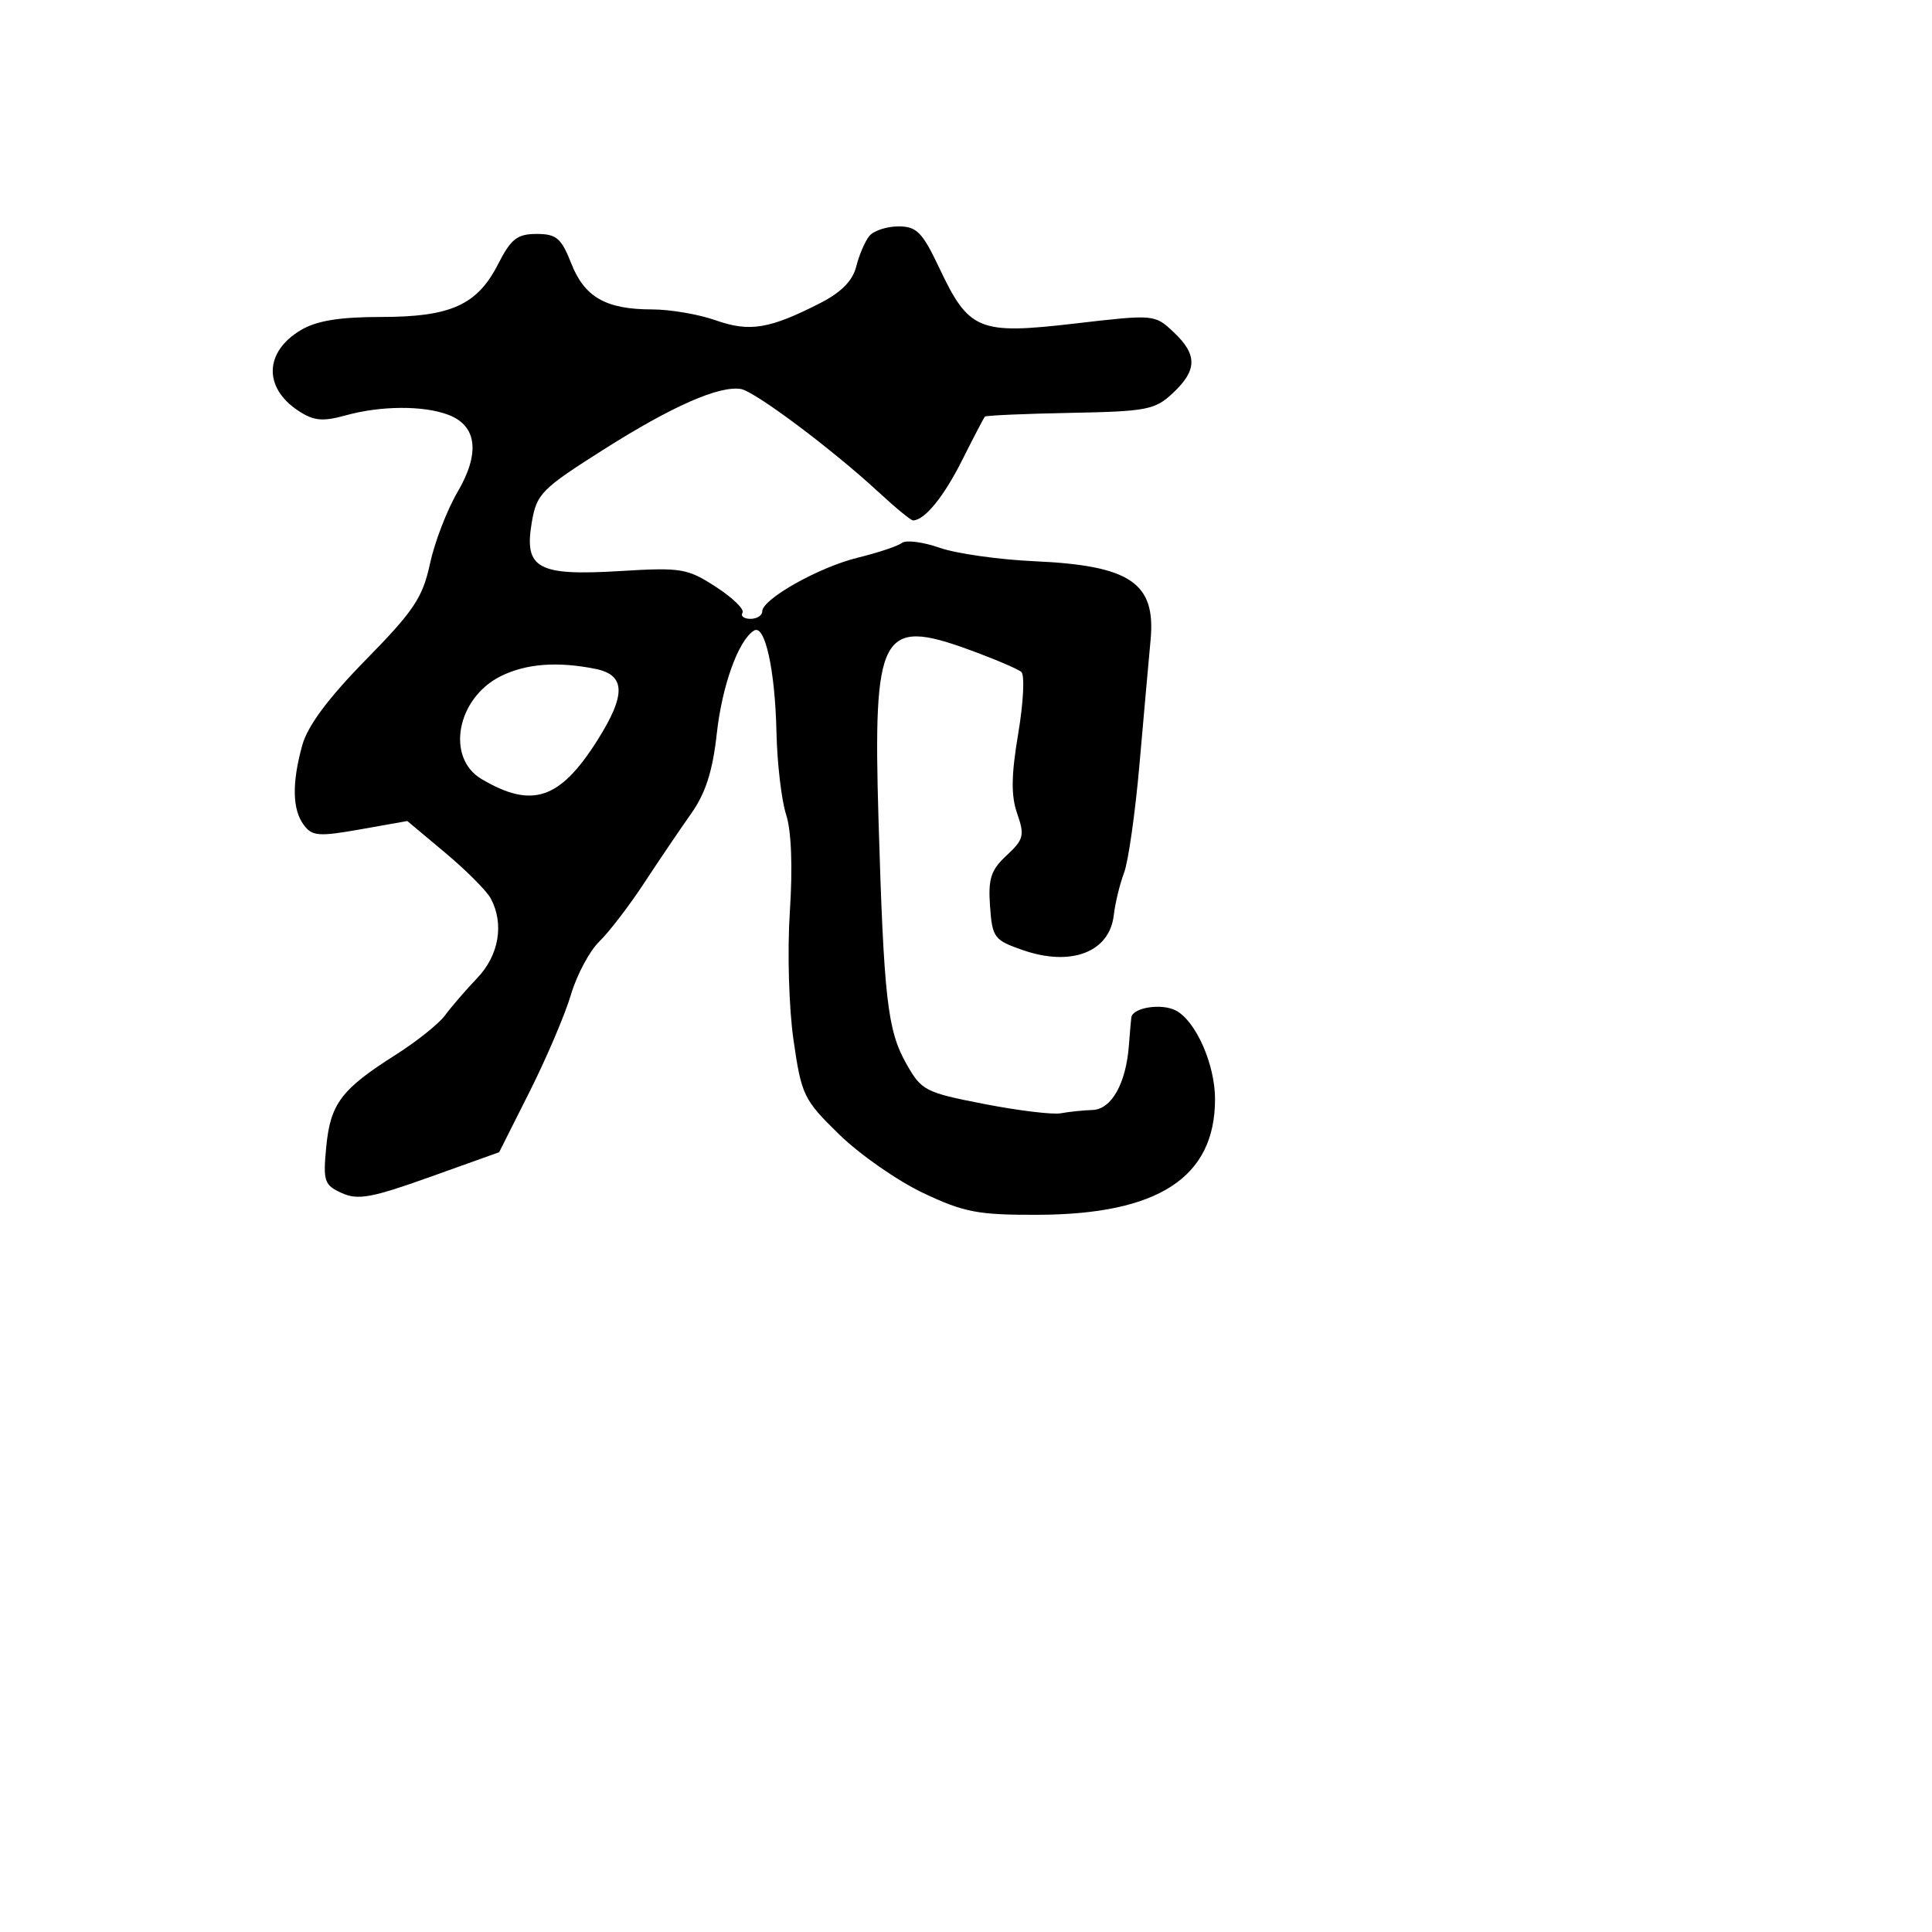 <svg xmlns="http://www.w3.org/2000/svg" width="256" height="256" viewBox="0 0 256 256" version="1.1">
	<path d="M 115.203 31.256 C 114.630 31.946, 113.846 33.764, 113.462 35.296 C 112.983 37.205, 111.473 38.738, 108.660 40.173 C 101.956 43.594, 99.324 44.025, 94.834 42.442 C 92.587 41.649, 88.801 41, 86.421 41 C 80.289 41, 77.455 39.387, 75.688 34.889 C 74.377 31.550, 73.728 31, 71.101 31 C 68.540 31, 67.709 31.649, 66.011 34.979 C 63.233 40.423, 59.739 42, 50.454 42 C 45.025 42, 41.966 42.498, 39.903 43.716 C 35.022 46.599, 34.872 51.376, 39.565 54.450 C 41.574 55.767, 42.766 55.881, 45.776 55.045 C 50.456 53.746, 56.112 53.712, 59.407 54.965 C 63.212 56.411, 63.645 60.044, 60.627 65.194 C 59.224 67.587, 57.577 71.876, 56.966 74.724 C 56.011 79.177, 54.823 80.955, 48.483 87.419 C 43.504 92.497, 40.771 96.163, 40.061 98.718 C 38.665 103.745, 38.728 107.249, 40.250 109.309 C 41.353 110.802, 42.234 110.871, 47.736 109.896 L 53.973 108.791 59.013 113.011 C 61.785 115.332, 64.491 118.049, 65.027 119.050 C 66.827 122.414, 66.119 126.579, 63.231 129.602 C 61.708 131.196, 59.796 133.412, 58.981 134.527 C 58.167 135.641, 55.203 138.009, 52.395 139.788 C 45.228 144.329, 43.778 146.254, 43.230 151.955 C 42.791 156.522, 42.959 157.024, 45.280 158.082 C 47.415 159.054, 49.234 158.724, 56.974 155.955 L 66.141 152.676 70.186 144.630 C 72.411 140.205, 74.871 134.431, 75.652 131.799 C 76.434 129.166, 78.125 125.997, 79.410 124.756 C 80.694 123.515, 83.371 120.025, 85.358 117 C 87.345 113.975, 90.153 109.828, 91.597 107.785 C 93.489 105.110, 94.433 102.164, 94.972 97.256 C 95.677 90.833, 97.840 84.835, 99.912 83.554 C 101.356 82.662, 102.704 88.760, 102.885 97 C 102.976 101.125, 103.551 106.046, 104.164 107.935 C 104.863 110.091, 105.047 114.875, 104.659 120.782 C 104.312 126.067, 104.527 133.549, 105.149 137.847 C 106.206 145.143, 106.489 145.725, 111.209 150.330 C 113.932 152.987, 118.936 156.474, 122.330 158.079 C 127.749 160.643, 129.596 160.995, 137.500 160.968 C 153.485 160.915, 160.994 156.020, 160.998 145.651 C 161 141.055, 158.480 135.327, 155.832 133.910 C 153.948 132.902, 150.088 133.493, 149.906 134.817 C 149.854 135.193, 149.711 136.850, 149.587 138.500 C 149.208 143.557, 147.281 146.992, 144.775 147.077 C 143.524 147.119, 141.626 147.316, 140.557 147.516 C 139.489 147.716, 134.919 147.161, 130.403 146.282 C 122.579 144.760, 122.091 144.507, 120.081 140.930 C 117.585 136.490, 117.115 132.348, 116.407 108.609 C 115.670 83.867, 116.741 81.842, 128.329 86.063 C 131.723 87.299, 134.876 88.639, 135.335 89.040 C 135.794 89.441, 135.608 93.112, 134.921 97.197 C 133.987 102.754, 133.954 105.428, 134.787 107.818 C 135.787 110.689, 135.646 111.248, 133.385 113.344 C 131.298 115.279, 130.923 116.429, 131.185 120.088 C 131.483 124.256, 131.725 124.578, 135.564 125.905 C 141.939 128.109, 147.011 126.159, 147.578 121.286 C 147.767 119.664, 148.382 117.126, 148.944 115.648 C 149.506 114.170, 150.427 107.682, 150.992 101.230 C 151.557 94.779, 152.217 87.372, 152.460 84.772 C 153.163 77.231, 149.773 74.937, 137.085 74.367 C 132.363 74.155, 126.700 73.351, 124.500 72.581 C 122.300 71.810, 120.050 71.524, 119.500 71.945 C 118.950 72.367, 116.331 73.241, 113.679 73.888 C 108.534 75.144, 101 79.377, 101 81.013 C 101 81.556, 100.298 82, 99.441 82 C 98.584 82, 98.108 81.634, 98.385 81.187 C 98.661 80.740, 97.072 79.196, 94.853 77.758 C 91.078 75.310, 90.260 75.176, 82.159 75.668 C 71.247 76.330, 69.430 75.335, 70.456 69.260 C 71.104 65.427, 71.709 64.811, 79.963 59.578 C 89.002 53.848, 95.234 51.094, 98.152 51.541 C 99.989 51.823, 110.323 59.563, 116.500 65.285 C 118.700 67.323, 120.725 68.978, 121 68.963 C 122.569 68.879, 125.054 65.821, 127.481 60.992 C 128.999 57.971, 130.355 55.369, 130.494 55.209 C 130.634 55.049, 135.719 54.824, 141.796 54.709 C 151.962 54.517, 153.049 54.307, 155.422 52.076 C 158.659 49.032, 158.678 46.985, 155.495 43.995 C 153.002 41.653, 152.936 41.647, 142.398 42.872 C 129.681 44.351, 128.393 43.821, 124.454 35.494 C 122.214 30.759, 121.467 30, 119.050 30 C 117.507 30, 115.776 30.565, 115.203 31.256 M 66.383 89.583 C 60.524 92.474, 59.031 100.406, 63.814 103.231 C 70.489 107.174, 74.169 105.957, 79.104 98.174 C 82.985 92.055, 82.923 89.435, 78.875 88.625 C 73.848 87.620, 69.721 87.936, 66.383 89.583" stroke="none" fill="black" fill-rule="evenodd"/>
</svg>